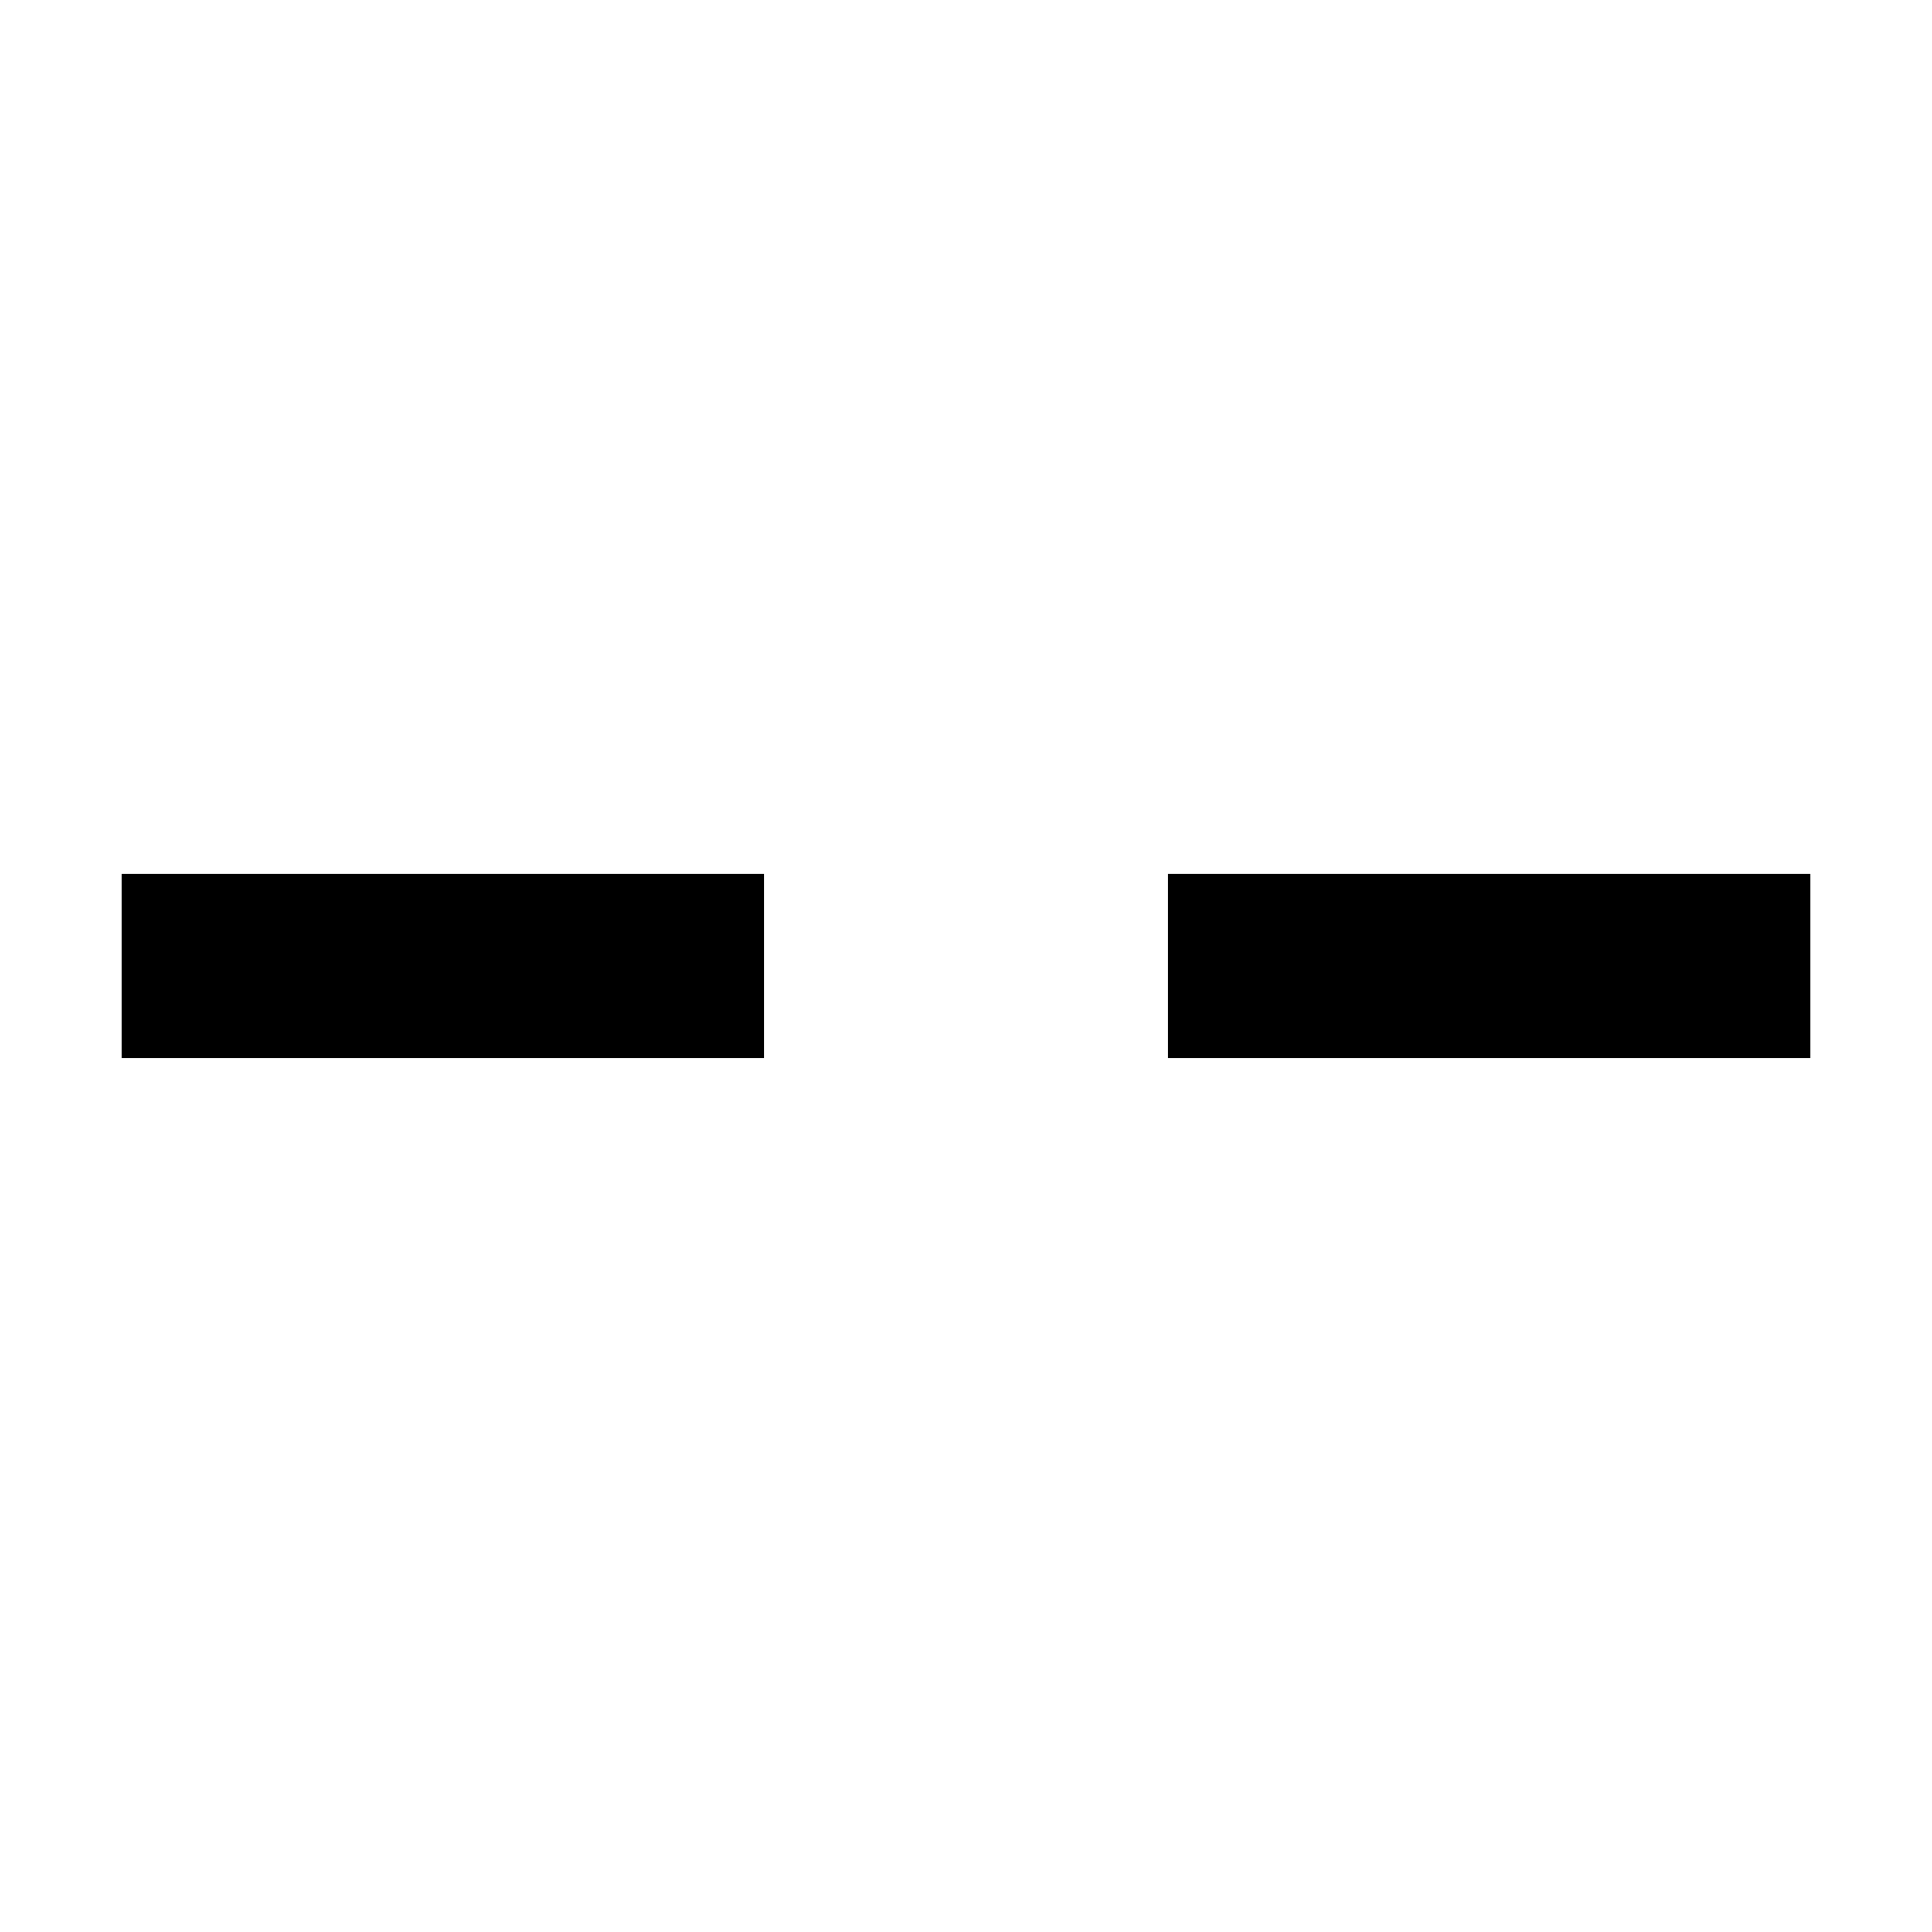 <?xml version="1.0" encoding="UTF-8" standalone="no"?>
<!-- Generator: Adobe Illustrator 16.0.0, SVG Export Plug-In . SVG Version: 6.00 Build 0)  -->

<svg
   xmlns:dc="http://purl.org/dc/elements/1.1/"
   xmlns:cc="http://creativecommons.org/ns#"
   xmlns:rdf="http://www.w3.org/1999/02/22-rdf-syntax-ns#"
   xmlns:svg="http://www.w3.org/2000/svg"
   xmlns="http://www.w3.org/2000/svg"
   xmlns:sodipodi="http://sodipodi.sourceforge.net/DTD/sodipodi-0.dtd"
   xmlns:inkscape="http://www.inkscape.org/namespaces/inkscape"
   version="1.1"
   id="Layer_1"
   x="0px"
   y="0px"
   width="50px"
   height="50px"
   viewBox="0 0 50 50"
   enable-background="new 0 0 50 50"
   xml:space="preserve"
   inkscape:version="0.48.4 r9939"
   sodipodi:docname="sameWidth.svg"><defs
     id="defs15" /><sodipodi:namedview
     pagecolor="#ffffff"
     bordercolor="#666666"
     borderopacity="1"
     objecttolerance="10"
     gridtolerance="10"
     guidetolerance="10"
     inkscape:pageopacity="0"
     inkscape:pageshadow="2"
     inkscape:window-width="1388"
     inkscape:window-height="759"
     id="namedview13"
     showgrid="false"
     inkscape:zoom="9.44"
     inkscape:cx="20.809674"
     inkscape:cy="25.523019"
     inkscape:window-x="2086"
     inkscape:window-y="172"
     inkscape:window-maximized="0"
     inkscape:current-layer="Layer_1"
     showguides="true"
     inkscape:guide-bbox="true"><sodipodi:guide
       orientation="0,1"
       position="6.462,41.525"
       id="guide3019" /><sodipodi:guide
       orientation="0,1"
       position="15.625,8.528"
       id="guide3021" /></sodipodi:namedview><rect
     id="rect7-6"
     height="16.627"
     width="4.763"
     y="-19.781"
     x="-27.381"
     transform="matrix(0,-1,-1,0,0,0)" /><rect
     id="rect7-6-6"
     height="16.627"
     width="4.763"
     y="-46.846"
     x="-27.381"
     transform="matrix(0,-1,-1,0,0,0)" /></svg>
